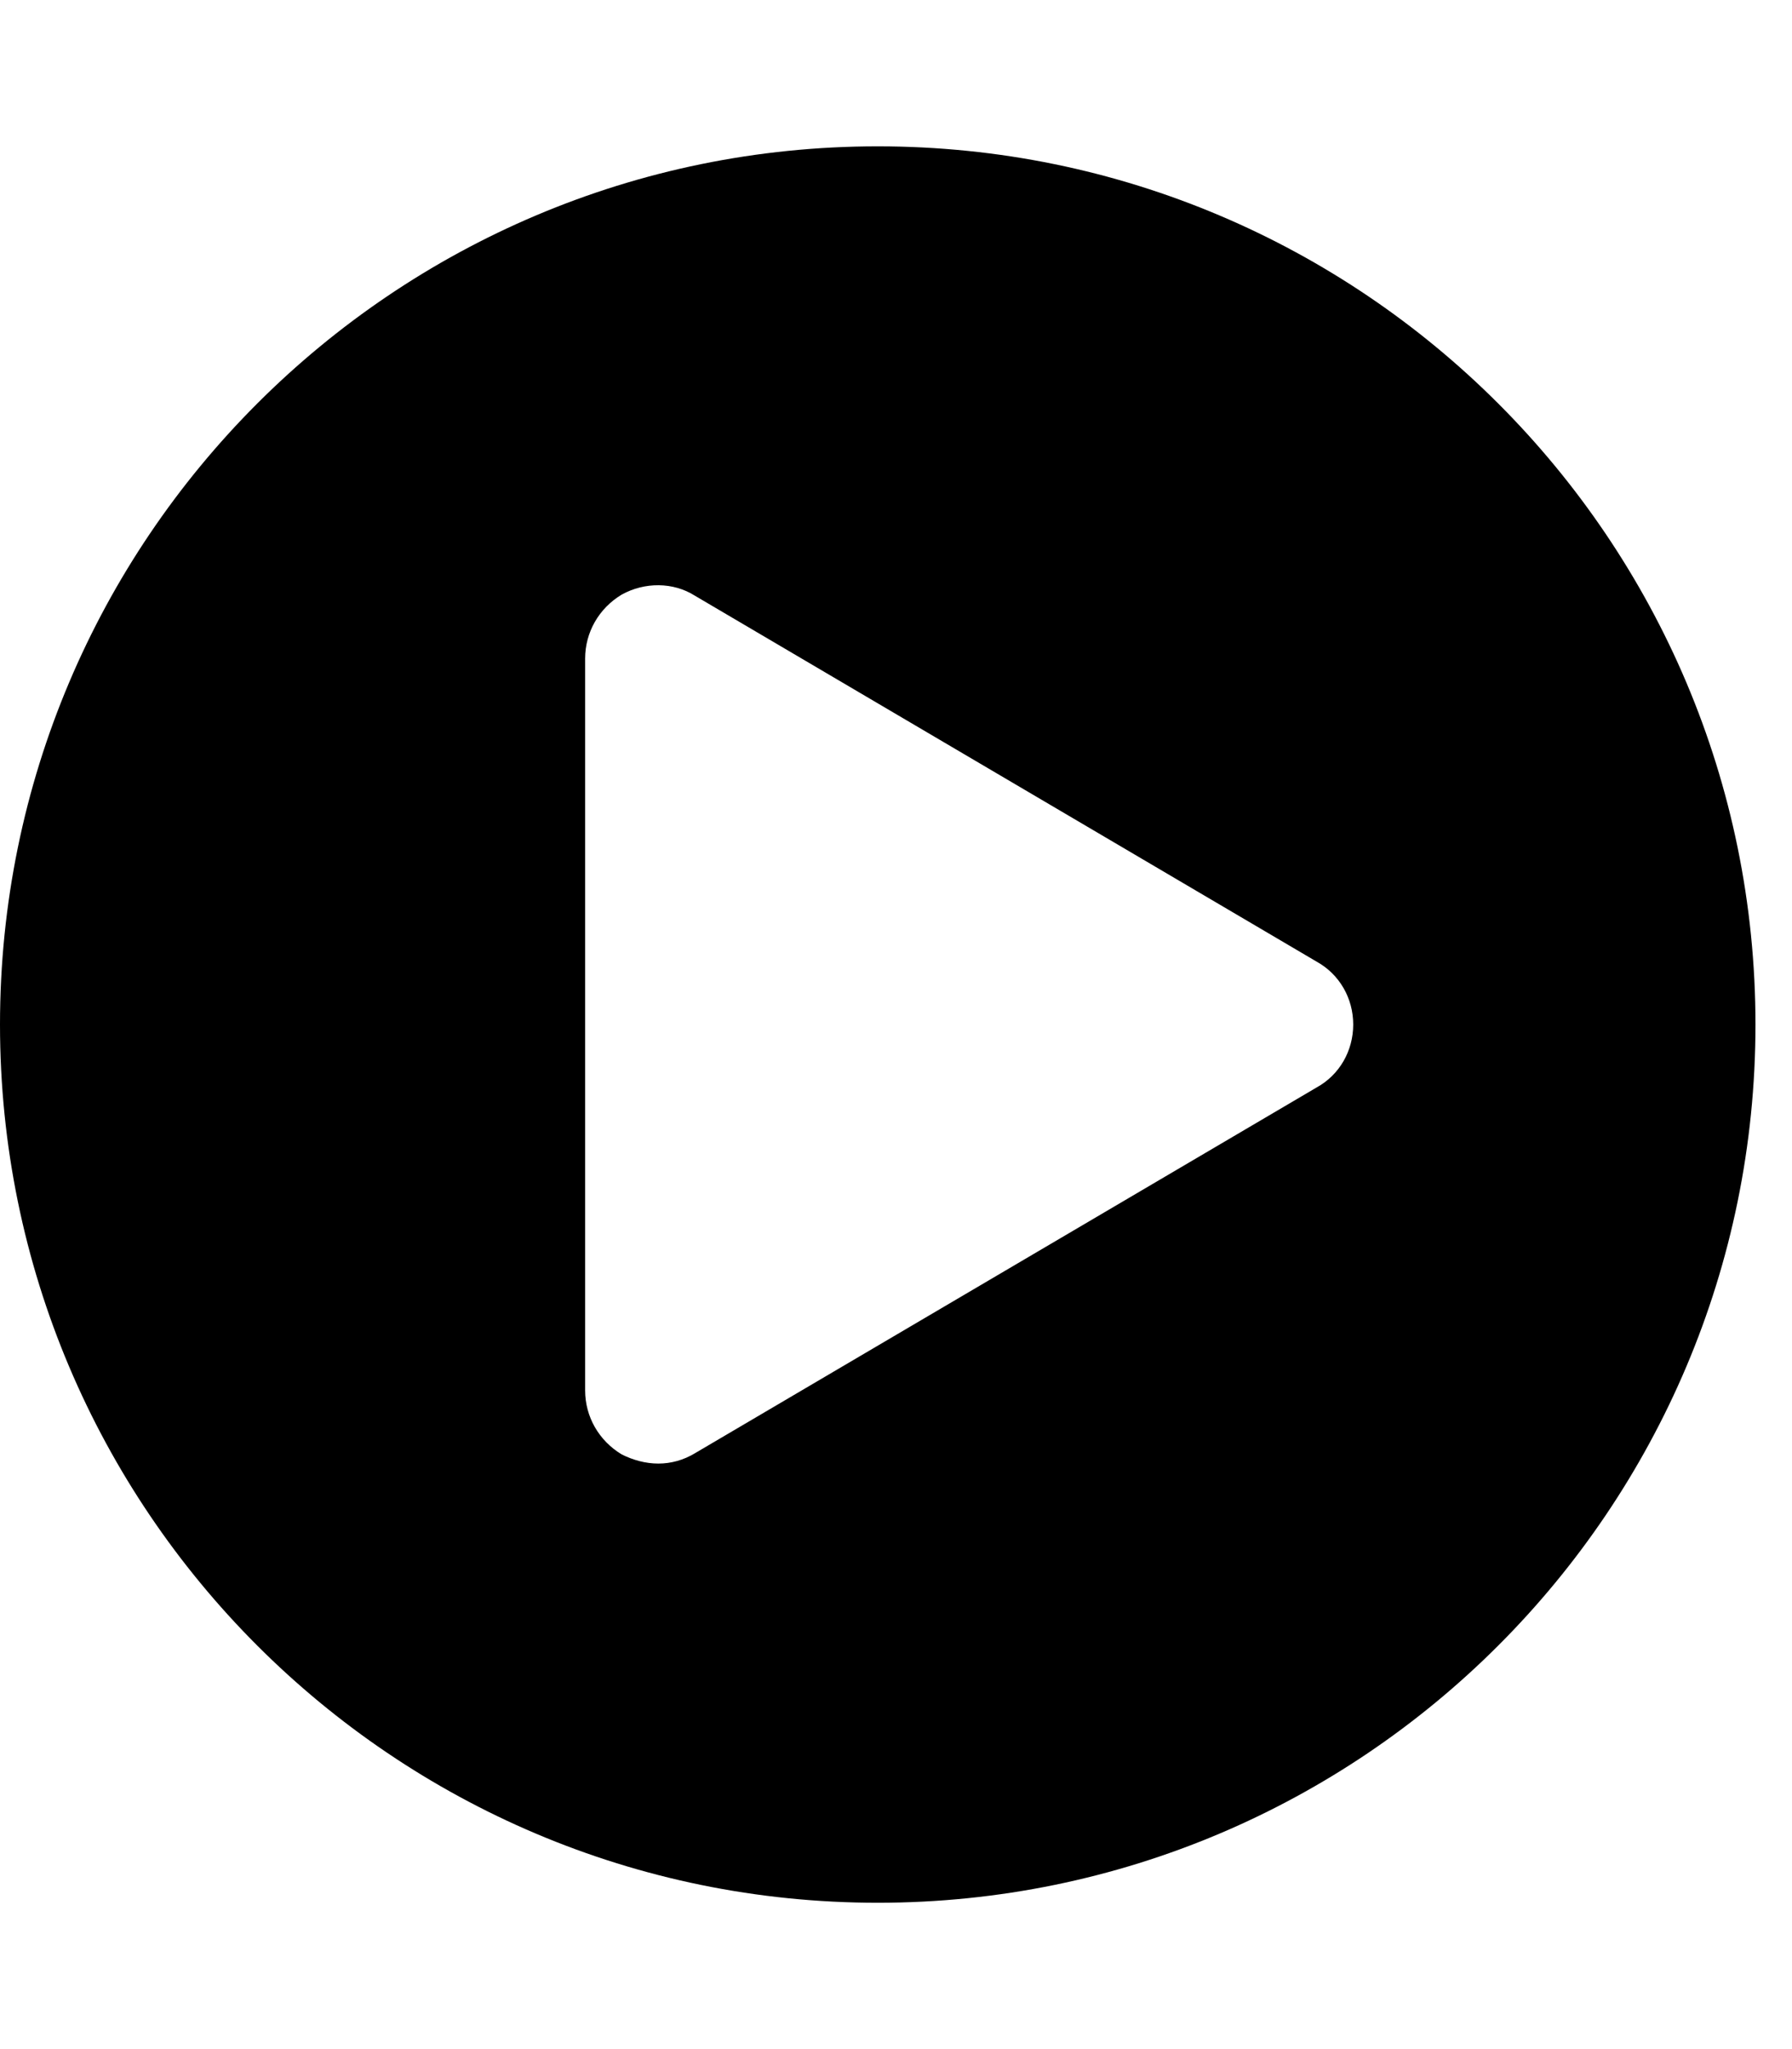 <!-- Generated by IcoMoon.io -->
<svg version="1.1" xmlns="http://www.w3.org/2000/svg" width="21" height="24" viewBox="0 0 21 24">
<path d="M10.286 1.714c5.679 0 10.286 4.607 10.286 10.286s-4.607 10.286-10.286 10.286-10.286-4.607-10.286-10.286 4.607-10.286 10.286-10.286zM15.429 12.737c0.268-0.147 0.429-0.429 0.429-0.737s-0.161-0.589-0.429-0.737l-7.286-4.286c-0.254-0.161-0.589-0.161-0.857-0.013-0.268 0.161-0.429 0.442-0.429 0.75v8.571c0 0.308 0.161 0.589 0.429 0.75 0.134 0.067 0.281 0.107 0.429 0.107s0.295-0.040 0.429-0.121z"></path>
</svg>
